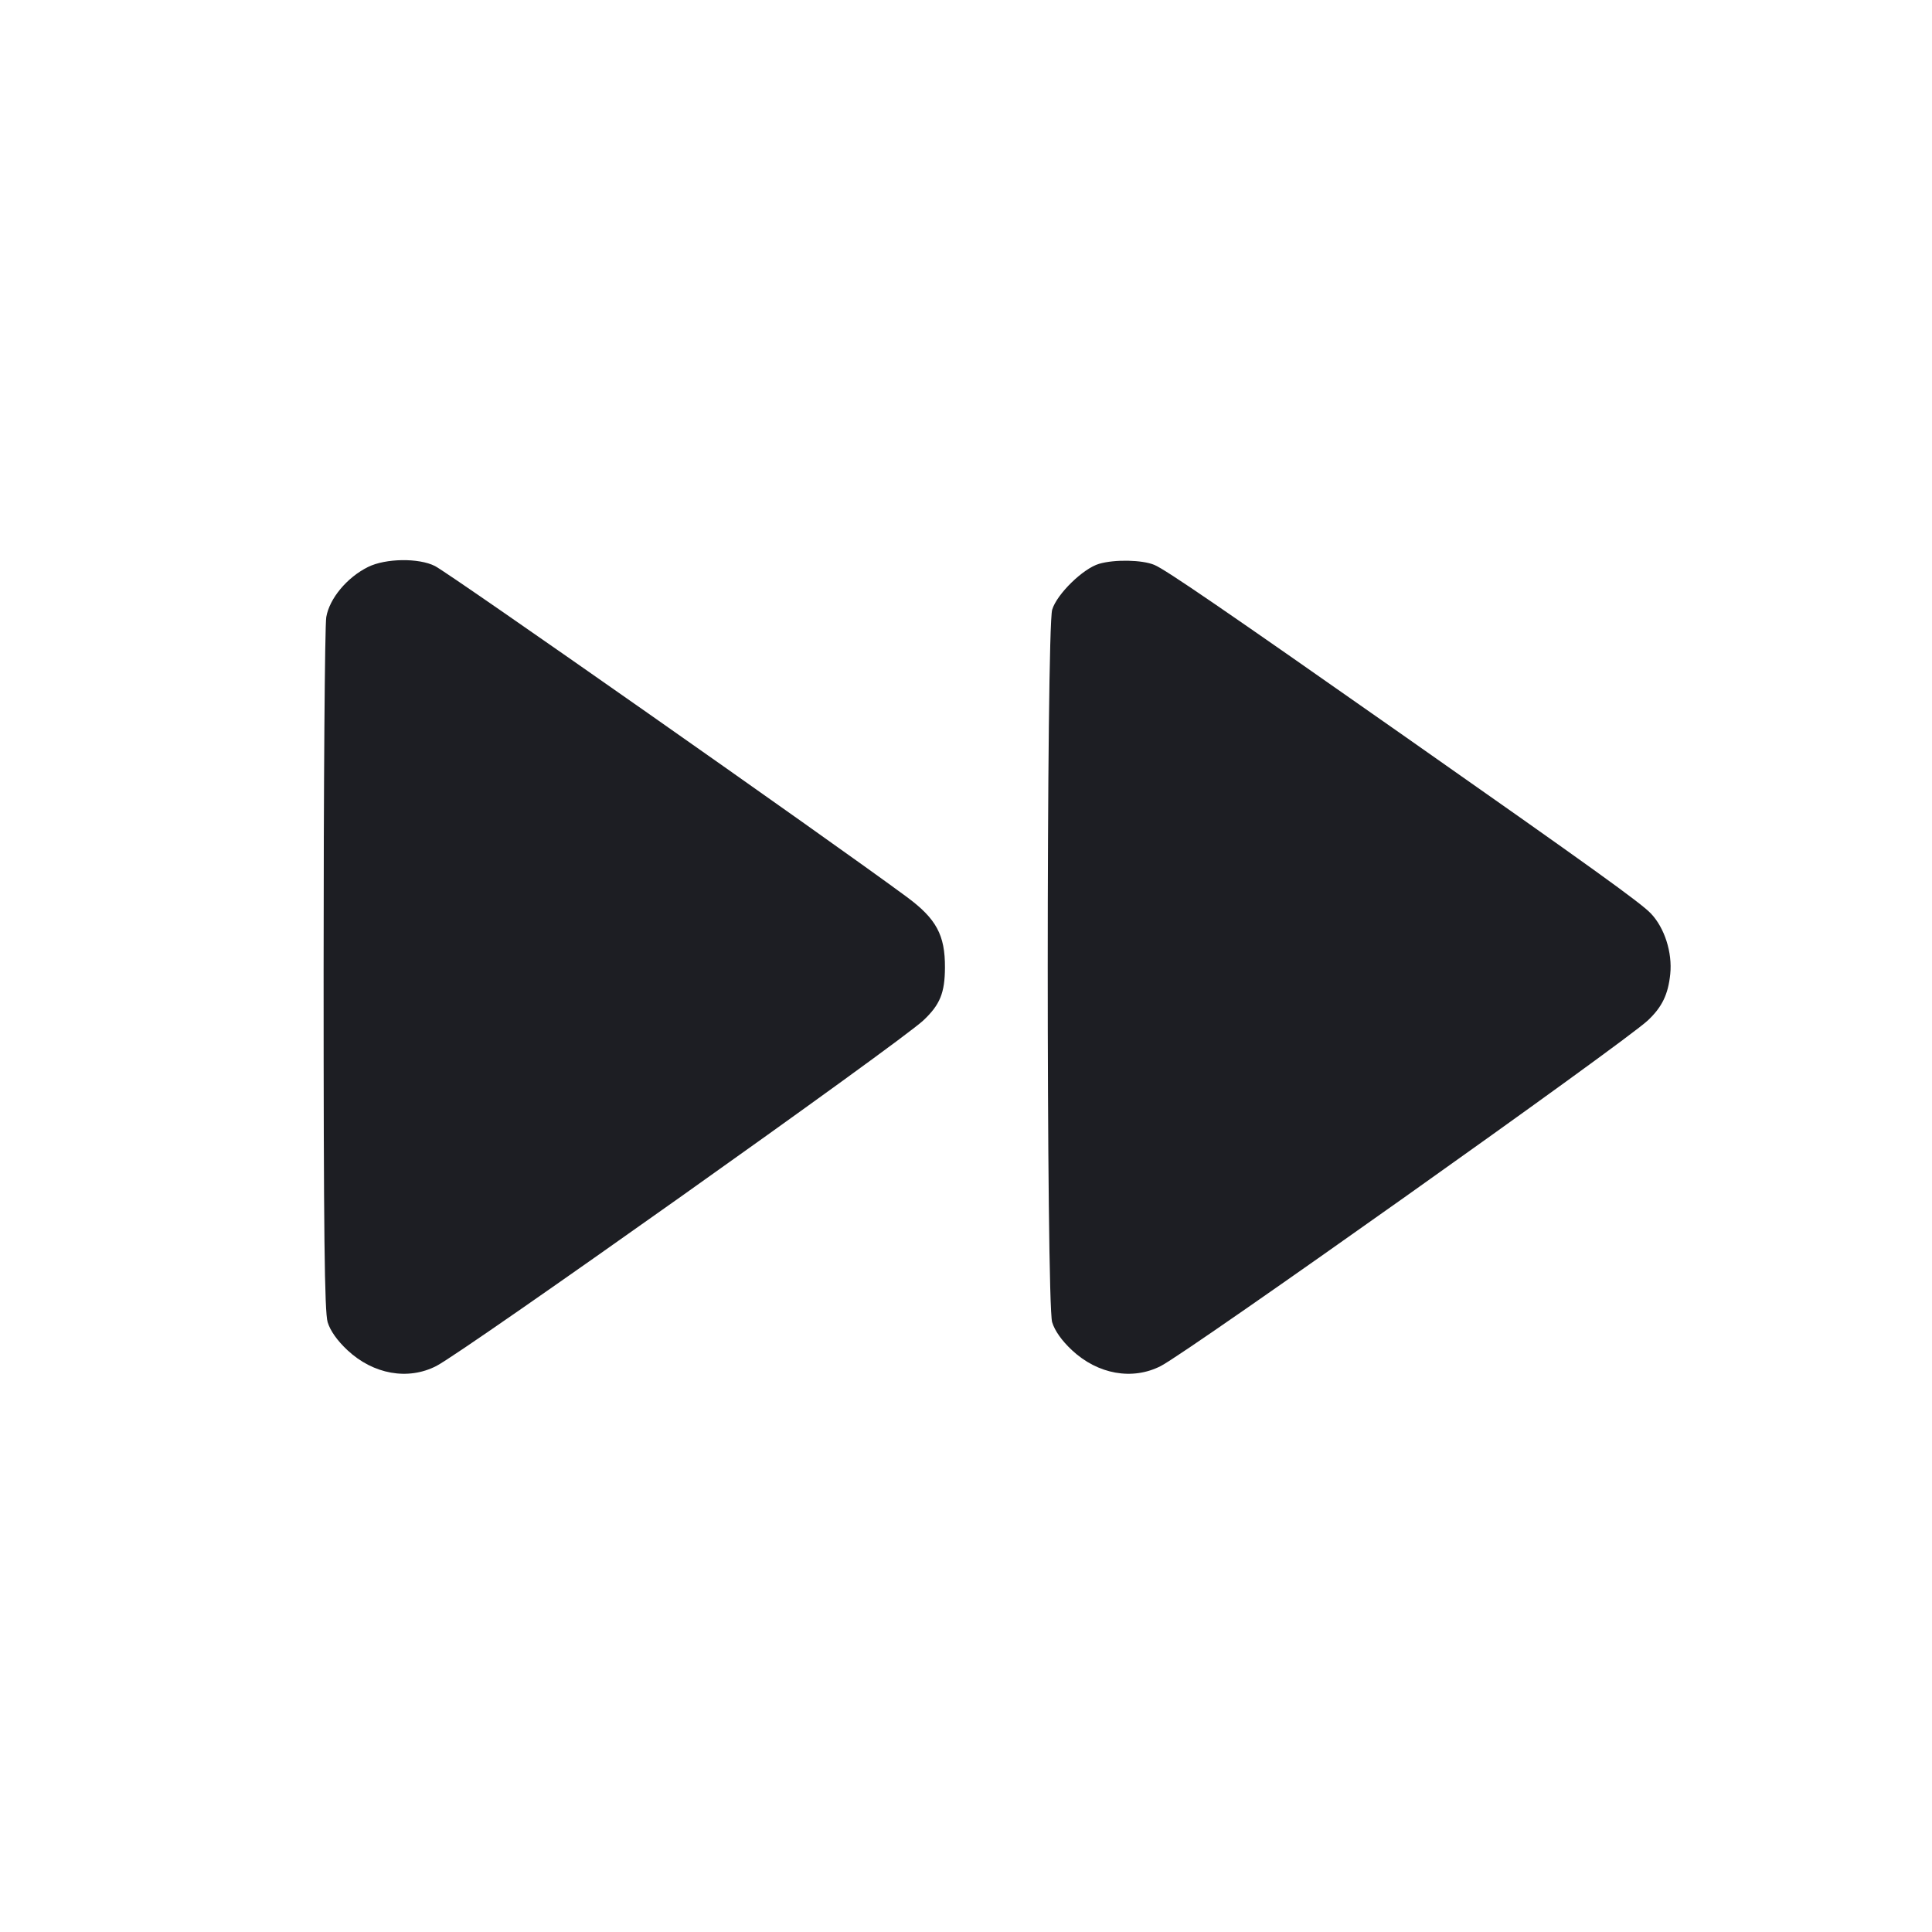 <svg viewBox="0 0 2400 2400" fill="none" xmlns="http://www.w3.org/2000/svg"><path d="M457.228 704.308 C 431.107 717.238,409.247 743.455,405.309 766.576 C 403.489 777.259,402.000 975.000,402.000 1206.000 C 402.000 1530.976,403.133 1629.724,407.009 1642.461 C 410.248 1653.105,418.934 1665.391,431.587 1677.227 C 463.723 1707.286,506.758 1714.959,541.990 1696.912 C 577.145 1678.905,1117.395 1295.536,1147.097 1267.520 C 1167.751 1248.039,1173.696 1233.484,1173.857 1202.000 C 1174.064 1161.547,1163.153 1141.341,1126.466 1114.236 C 1028.600 1041.931,559.487 712.916,540.344 703.156 C 520.289 692.931,479.057 693.503,457.228 704.308 M1365.429 700.364 C 1345.523 706.132,1312.969 737.897,1307.072 757.306 C 1299.731 781.469,1299.672 1618.349,1307.009 1642.461 C 1310.248 1653.105,1318.934 1665.391,1331.587 1677.227 C 1363.723 1707.286,1406.758 1714.959,1441.990 1696.912 C 1477.145 1678.905,2017.395 1295.536,2047.097 1267.520 C 2064.707 1250.910,2072.234 1235.329,2074.839 1210.097 C 2077.611 1183.233,2067.751 1152.471,2050.650 1134.631 C 2037.838 1121.266,1977.359 1077.757,1746.000 915.460 C 1519.374 756.484,1447.990 707.588,1433.977 701.733 C 1418.815 695.397,1384.907 694.720,1365.429 700.364 " fill="#1D1E23" stroke="none" fill-rule="evenodd"/></svg>
